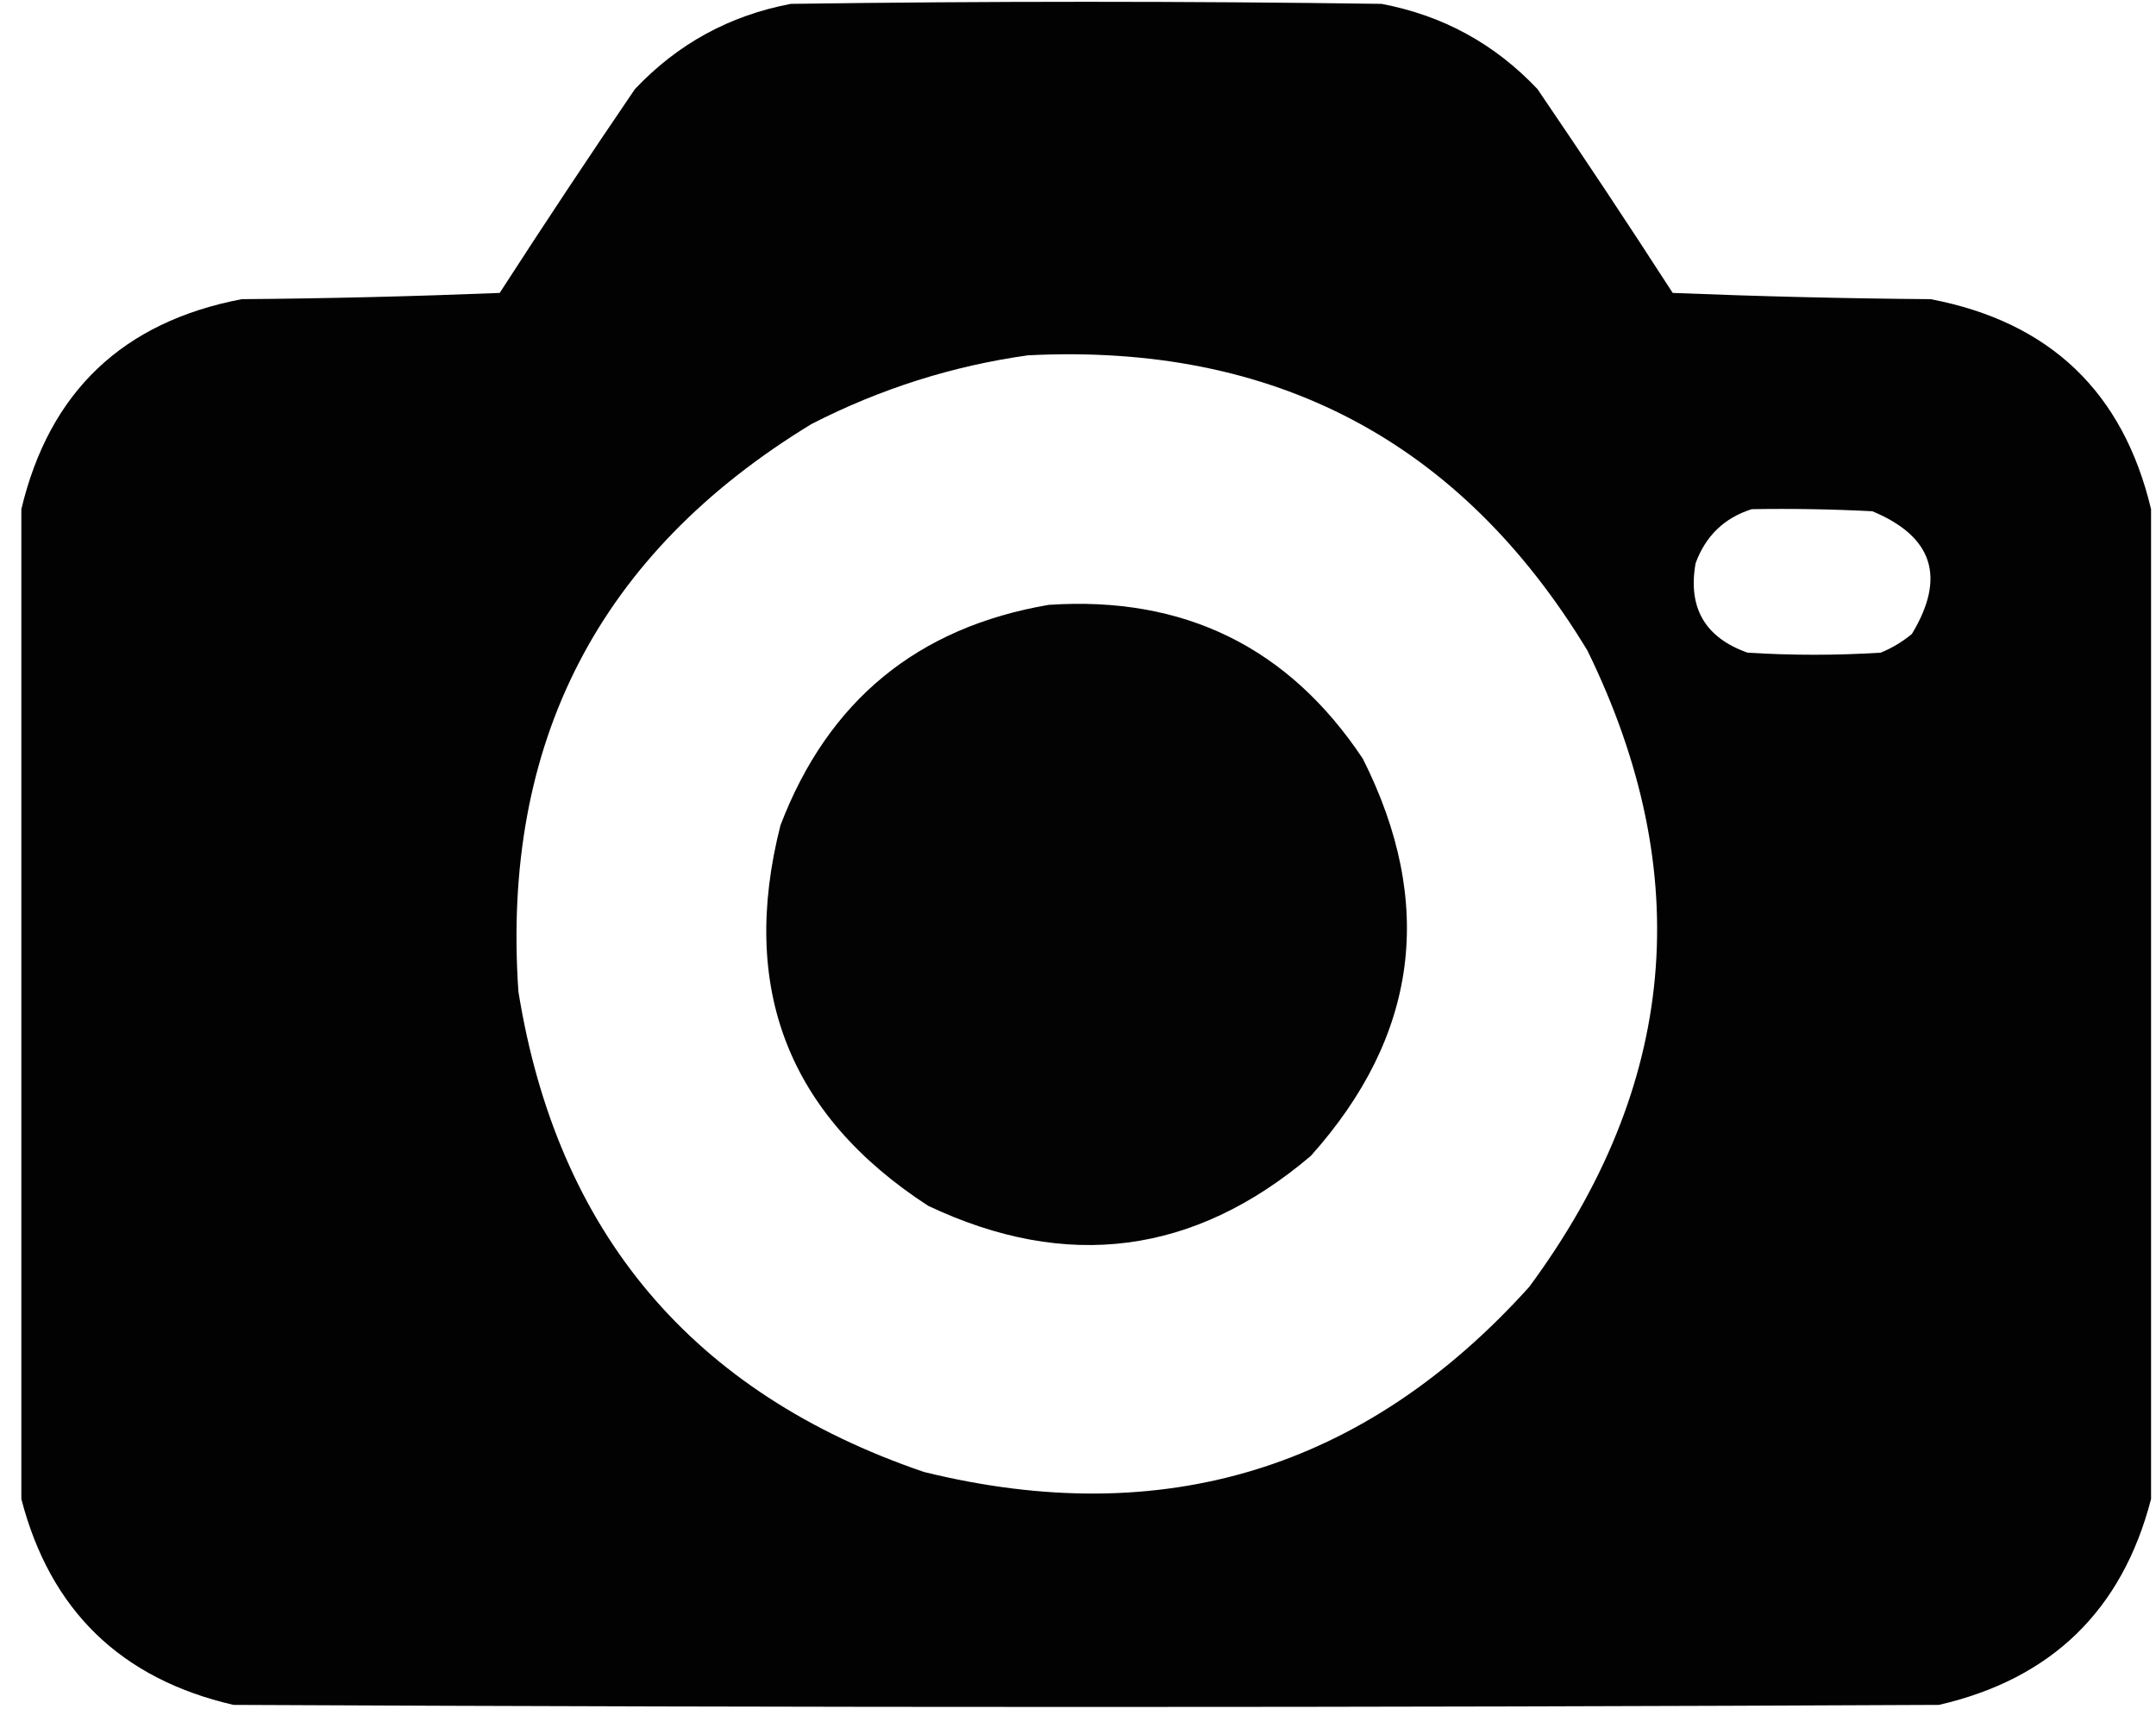 <svg width="82" height="65" viewBox="0 0 82 65" fill="none" xmlns="http://www.w3.org/2000/svg">
<path opacity="0.991" fill-rule="evenodd" clip-rule="evenodd" d="M81.812 19.369C81.812 31.92 81.812 44.471 81.812 57.022C80.715 61.256 78.025 63.867 73.744 64.853C52.123 64.958 30.502 64.958 8.88 64.853C4.599 63.867 1.909 61.256 0.812 57.022C0.812 44.471 0.812 31.92 0.812 19.369C1.874 14.906 4.669 12.243 9.197 11.38C12.468 11.354 15.737 11.274 19.005 11.143C20.688 8.537 22.402 5.953 24.147 3.391C25.773 1.668 27.75 0.587 30.08 0.147C37.568 0.042 45.056 0.042 52.544 0.147C54.874 0.587 56.852 1.668 58.477 3.391C60.222 5.953 61.936 8.537 63.619 11.143C66.887 11.274 70.156 11.354 73.427 11.38C77.955 12.243 80.75 14.906 81.812 19.369ZM39.097 13.516C48.463 13.043 55.556 16.787 60.376 24.748C64.537 33.256 63.798 41.324 58.161 48.953C51.91 55.888 44.238 58.234 35.142 55.993C26.336 52.989 21.195 46.898 19.717 37.721C19.064 28.243 22.782 21.045 30.871 16.126C33.485 14.788 36.227 13.918 39.097 13.516ZM66.624 19.369C68.155 19.343 69.684 19.369 71.212 19.448C73.519 20.408 74.02 21.963 72.715 24.115C72.359 24.412 71.964 24.649 71.529 24.827C69.841 24.933 68.154 24.933 66.466 24.827C64.849 24.256 64.19 23.122 64.489 21.426C64.871 20.384 65.583 19.698 66.624 19.369Z" fill="black"/>
<path opacity="0.985" fill-rule="evenodd" clip-rule="evenodd" d="M39.888 23.008C45.028 22.664 49.009 24.615 51.833 28.861C54.602 34.365 53.943 39.401 49.855 43.97C45.424 47.731 40.572 48.364 35.3 45.868C29.981 42.413 28.109 37.587 29.684 31.393C31.494 26.656 34.895 23.861 39.888 23.008Z" fill="black"/>
</svg>
